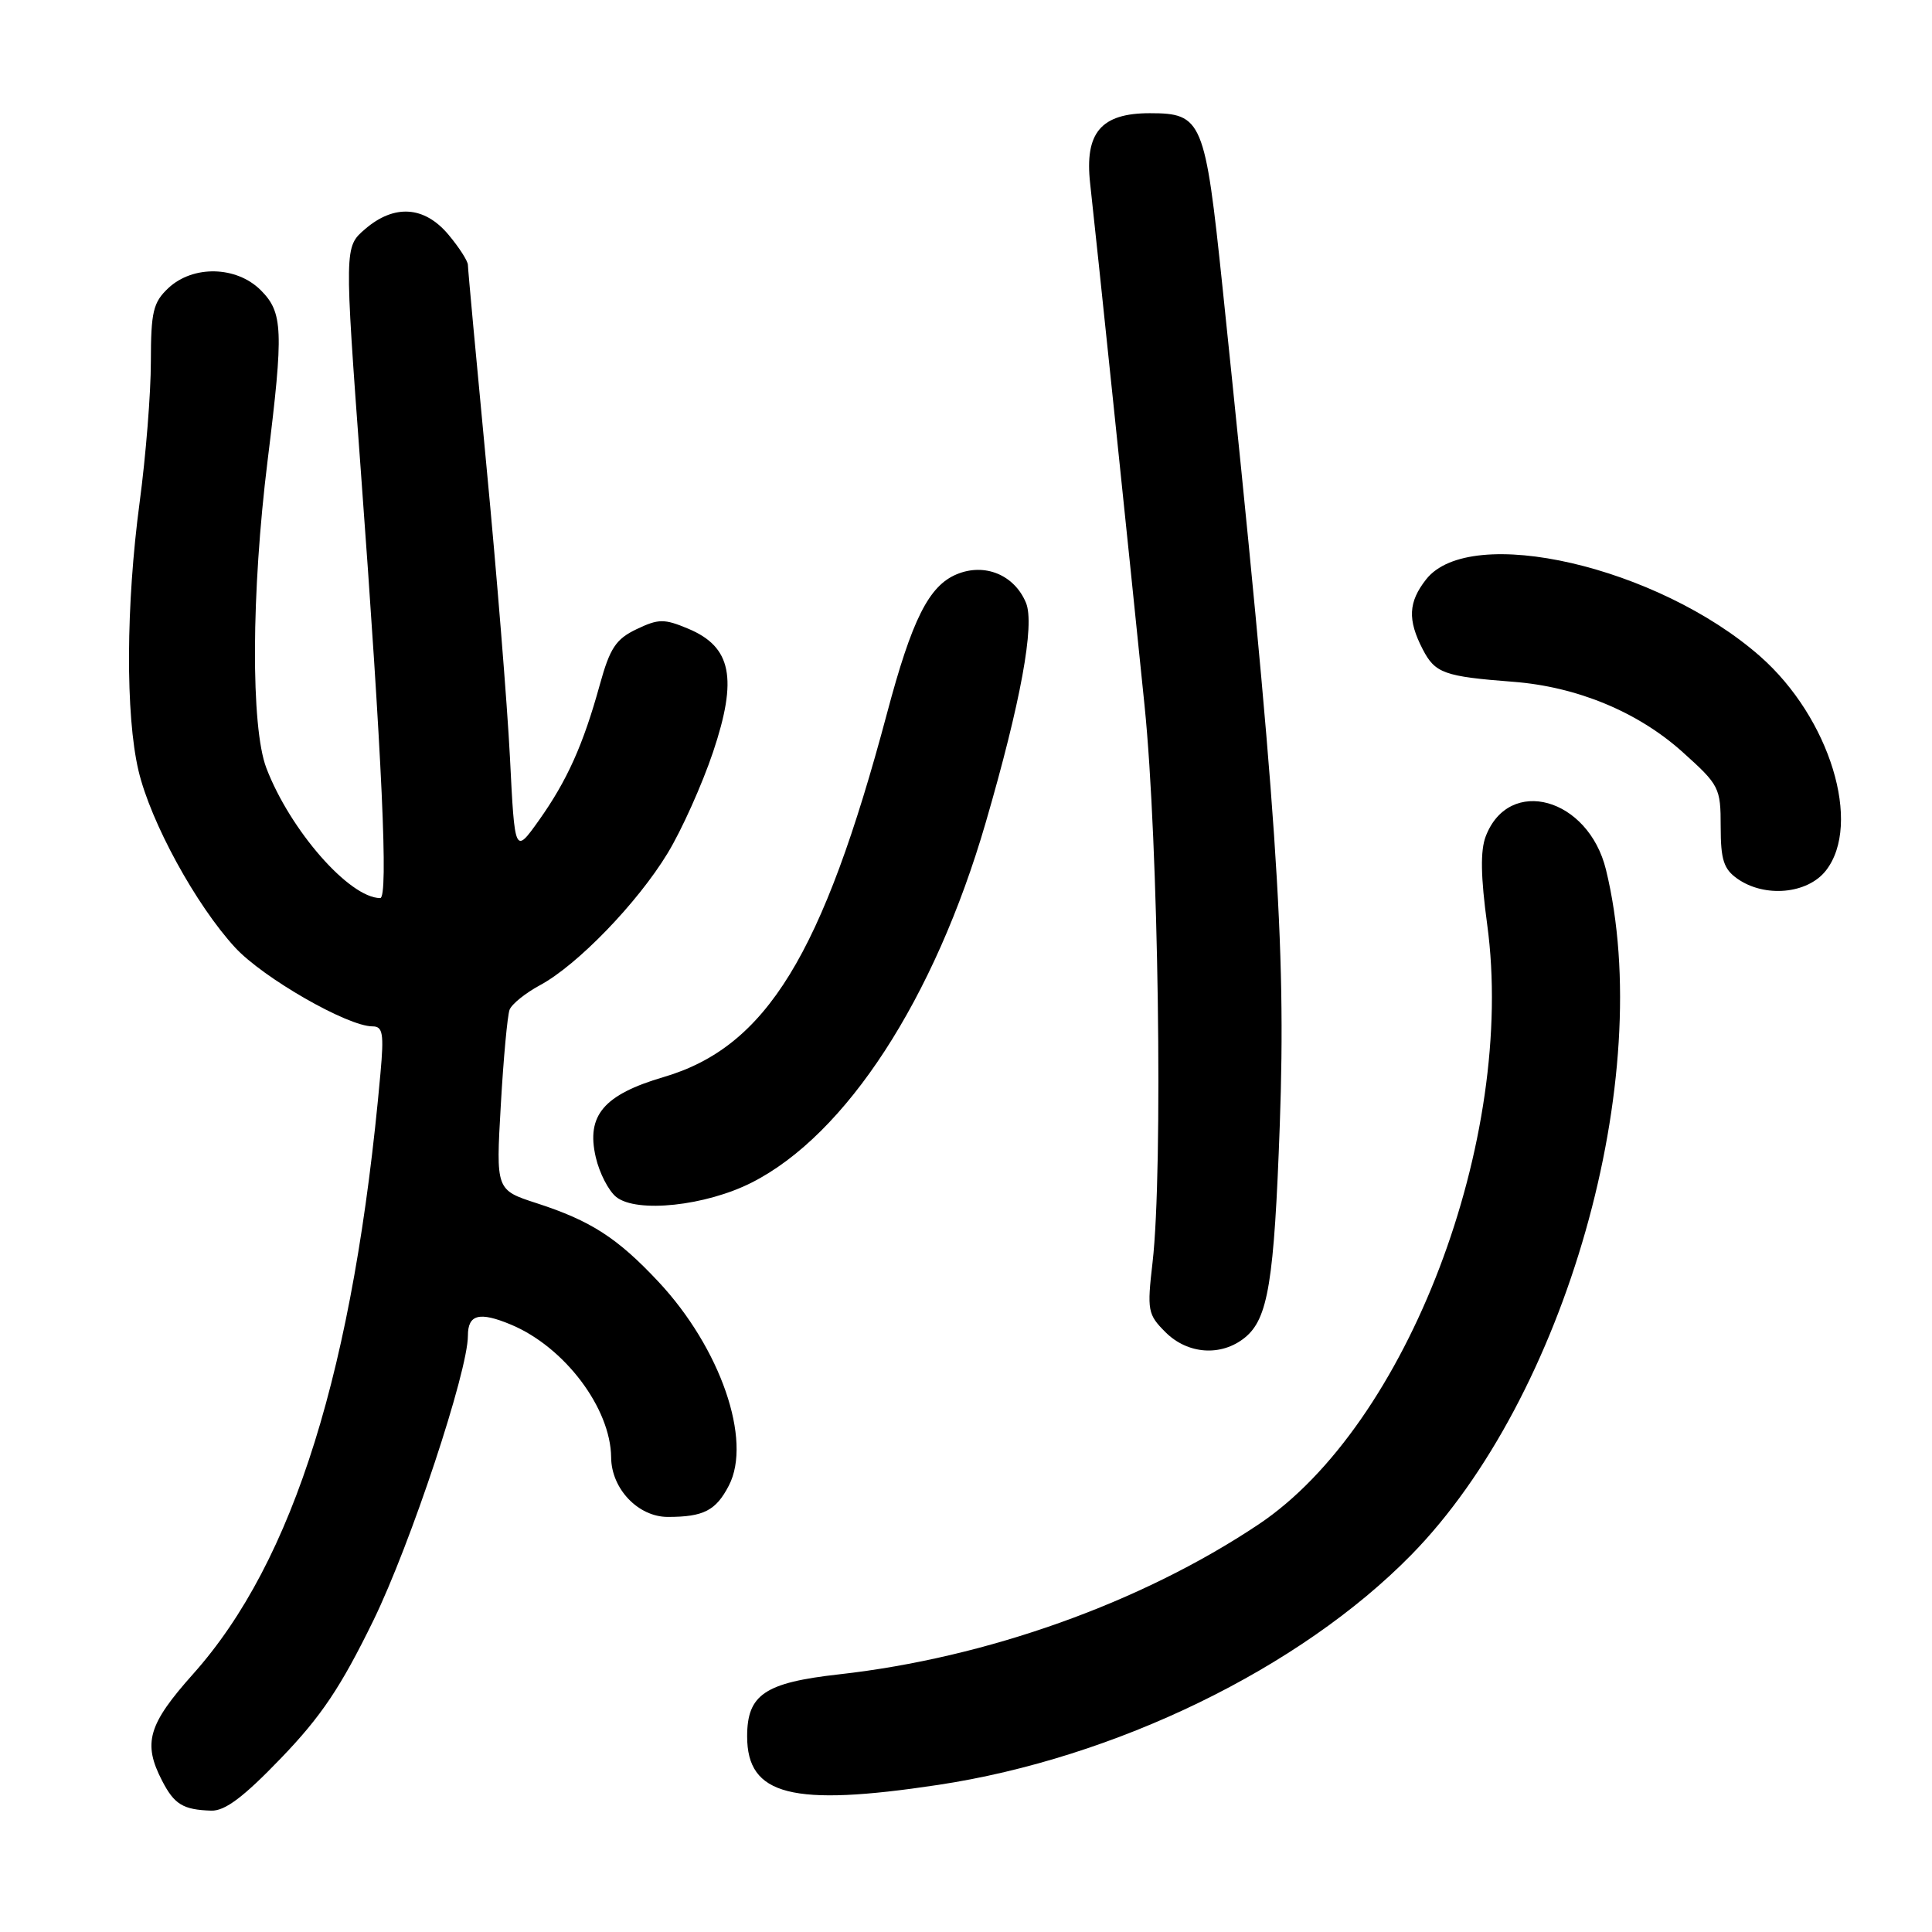 <?xml version="1.0" encoding="UTF-8" standalone="no"?>
<!DOCTYPE svg PUBLIC "-//W3C//DTD SVG 1.1//EN" "http://www.w3.org/Graphics/SVG/1.1/DTD/svg11.dtd" >
<svg xmlns="http://www.w3.org/2000/svg" xmlns:xlink="http://www.w3.org/1999/xlink" version="1.1" viewBox="0 0 256 256">
 <g >
 <path fill="currentColor"
d=" M 37.24 232.96 C 42.59 227.40 45.16 223.55 49.48 214.71 C 54.41 204.60 62.00 181.73 62.00 176.98 C 62.00 174.16 63.52 173.77 67.71 175.52 C 74.81 178.49 80.92 186.59 80.98 193.12 C 81.01 197.27 84.56 201.00 88.49 201.00 C 93.24 201.00 94.86 200.16 96.58 196.84 C 99.69 190.84 95.47 178.63 87.26 169.85 C 81.82 164.04 78.30 161.76 71.11 159.43 C 65.71 157.68 65.71 157.68 66.36 146.42 C 66.71 140.23 67.24 134.55 67.52 133.80 C 67.81 133.04 69.63 131.58 71.56 130.54 C 76.50 127.88 84.47 119.64 88.46 113.06 C 90.33 109.99 93.03 103.96 94.48 99.66 C 97.77 89.87 96.93 85.71 91.20 83.31 C 88.00 81.97 87.27 81.98 84.35 83.37 C 81.61 84.68 80.82 85.87 79.48 90.72 C 77.28 98.69 75.15 103.43 71.41 108.70 C 68.21 113.19 68.21 113.19 67.57 100.35 C 67.21 93.28 65.81 75.93 64.46 61.79 C 63.11 47.64 62.00 35.64 62.00 35.11 C 62.00 34.59 60.83 32.77 59.41 31.08 C 56.22 27.29 52.24 27.03 48.37 30.36 C 45.63 32.72 45.63 32.72 47.79 62.11 C 50.65 100.84 51.48 119.00 50.38 119.00 C 46.29 118.98 38.44 110.01 35.29 101.76 C 33.22 96.32 33.29 78.52 35.46 61.01 C 37.60 43.74 37.50 41.41 34.55 38.45 C 31.33 35.24 25.58 35.11 22.31 38.17 C 20.29 40.07 20.00 41.30 19.99 47.92 C 19.99 52.09 19.32 60.45 18.51 66.50 C 16.68 80.17 16.62 94.74 18.35 102.11 C 19.96 108.94 25.95 119.90 31.16 125.56 C 34.87 129.58 46.05 136.00 49.36 136.00 C 50.73 136.00 50.89 136.94 50.41 142.25 C 46.92 181.27 38.95 206.84 25.60 221.80 C 19.61 228.51 18.90 230.97 21.48 235.96 C 23.10 239.10 24.26 239.80 27.99 239.92 C 29.81 239.98 32.27 238.13 37.24 232.96 Z  M 124.30 236.51 C 147.77 232.97 172.25 221.07 187.00 206.03 C 207.47 185.15 219.52 142.73 212.80 115.24 C 210.47 105.70 199.96 102.78 196.87 110.81 C 196.14 112.71 196.20 116.16 197.06 122.50 C 200.92 150.91 186.46 188.85 166.75 202.00 C 151.25 212.36 130.79 219.67 111.18 221.86 C 101.33 222.96 99.00 224.54 99.00 230.08 C 99.00 237.92 104.94 239.43 124.30 236.51 Z  M 164.94 177.25 C 168.03 174.75 168.83 169.89 169.58 149.00 C 170.43 125.15 169.23 107.60 161.99 38.06 C 159.68 15.92 159.30 15.00 152.35 15.00 C 145.89 15.00 143.70 17.58 144.45 24.31 C 145.23 31.26 149.51 72.38 151.66 93.50 C 153.51 111.63 154.13 155.02 152.72 167.27 C 151.98 173.65 152.08 174.17 154.43 176.52 C 157.37 179.46 161.82 179.77 164.94 177.25 Z  M 99.62 156.69 C 112.11 150.36 123.83 132.33 130.61 109.00 C 135.25 93.05 137.14 82.76 135.95 79.88 C 134.42 76.18 130.49 74.55 126.78 76.09 C 123.08 77.62 120.84 82.08 117.53 94.53 C 108.99 126.56 101.54 138.71 87.95 142.71 C 79.99 145.05 77.66 147.80 78.94 153.33 C 79.42 155.43 80.65 157.81 81.66 158.61 C 84.37 160.77 93.52 159.79 99.62 156.69 Z  M 241.93 115.37 C 246.78 109.19 242.47 95.11 233.24 86.98 C 219.70 75.06 194.82 69.32 188.97 76.77 C 186.61 79.77 186.49 82.12 188.52 86.04 C 190.16 89.21 191.36 89.64 200.50 90.34 C 208.97 90.99 217.05 94.34 222.95 99.65 C 227.82 104.02 228.00 104.37 228.00 109.54 C 228.00 113.93 228.40 115.16 230.22 116.44 C 233.84 118.98 239.49 118.46 241.93 115.37 Z "/>
</g>
</svg>
